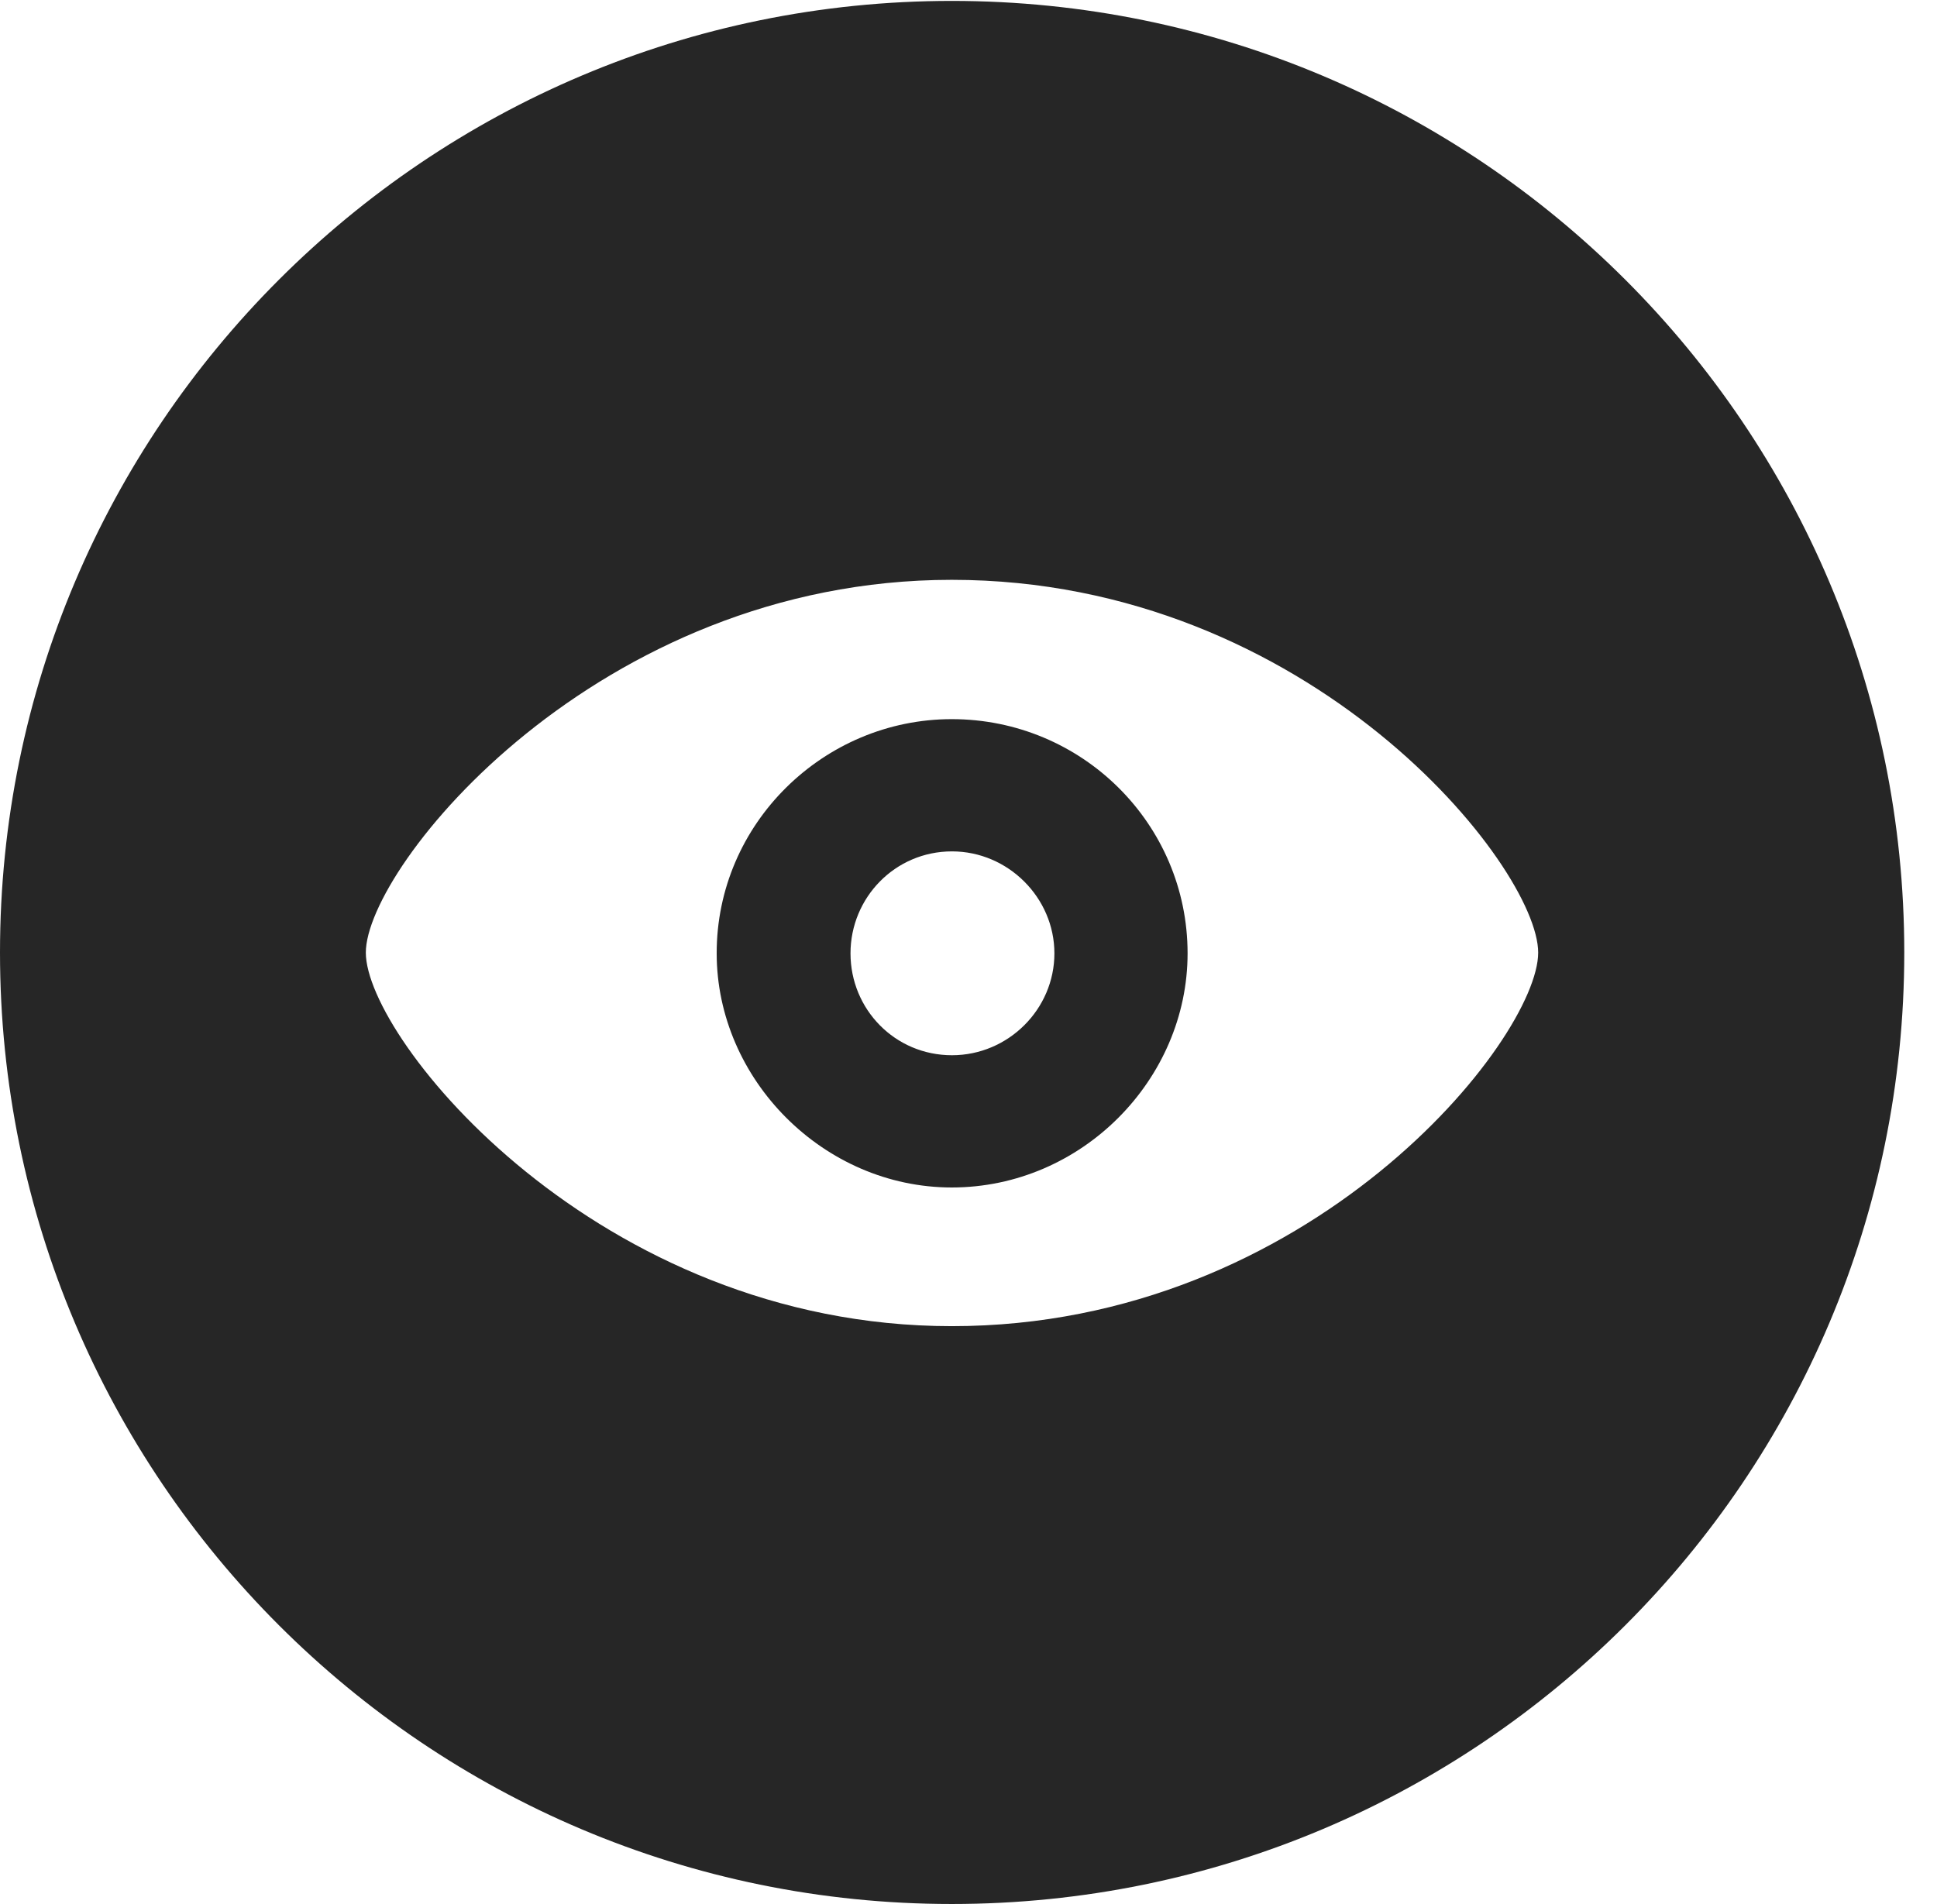<?xml version="1.0" encoding="UTF-8"?>
<!--Generator: Apple Native CoreSVG 326-->
<!DOCTYPE svg PUBLIC "-//W3C//DTD SVG 1.1//EN" "http://www.w3.org/Graphics/SVG/1.1/DTD/svg11.dtd">
<svg version="1.1" xmlns="http://www.w3.org/2000/svg" xmlns:xlink="http://www.w3.org/1999/xlink"
       viewBox="0 0 21.365 21.006">
       <g>
              <rect height="21.006" opacity="0" width="21.365" x="0" y="0" />
              <path d="M21.004 10.508C21.004 16.304 16.302 21.006 10.498 21.006C4.704 21.006 0 16.304 0 10.508C0 4.714 4.704 0.01 10.498 0.01C16.302 0.01 21.004 4.714 21.004 10.508ZM4.035 10.51C4.035 11.464 6.593 14.631 10.498 14.631C14.457 14.631 16.966 11.464 16.966 10.51C16.966 9.561 14.455 6.397 10.498 6.397C6.586 6.397 4.035 9.561 4.035 10.51ZM13.099 10.518C13.099 11.908 11.933 13.101 10.498 13.101C9.084 13.101 7.905 11.908 7.905 10.518C7.903 9.088 9.084 7.934 10.498 7.934C11.933 7.934 13.099 9.088 13.099 10.518ZM9.381 10.518C9.381 11.135 9.871 11.642 10.5 11.642C11.12 11.642 11.63 11.135 11.63 10.518C11.63 9.905 11.12 9.393 10.5 9.393C9.871 9.393 9.381 9.905 9.381 10.518Z"
                     fill="currentColor" fill-opacity="0.85" />
       </g>
</svg>